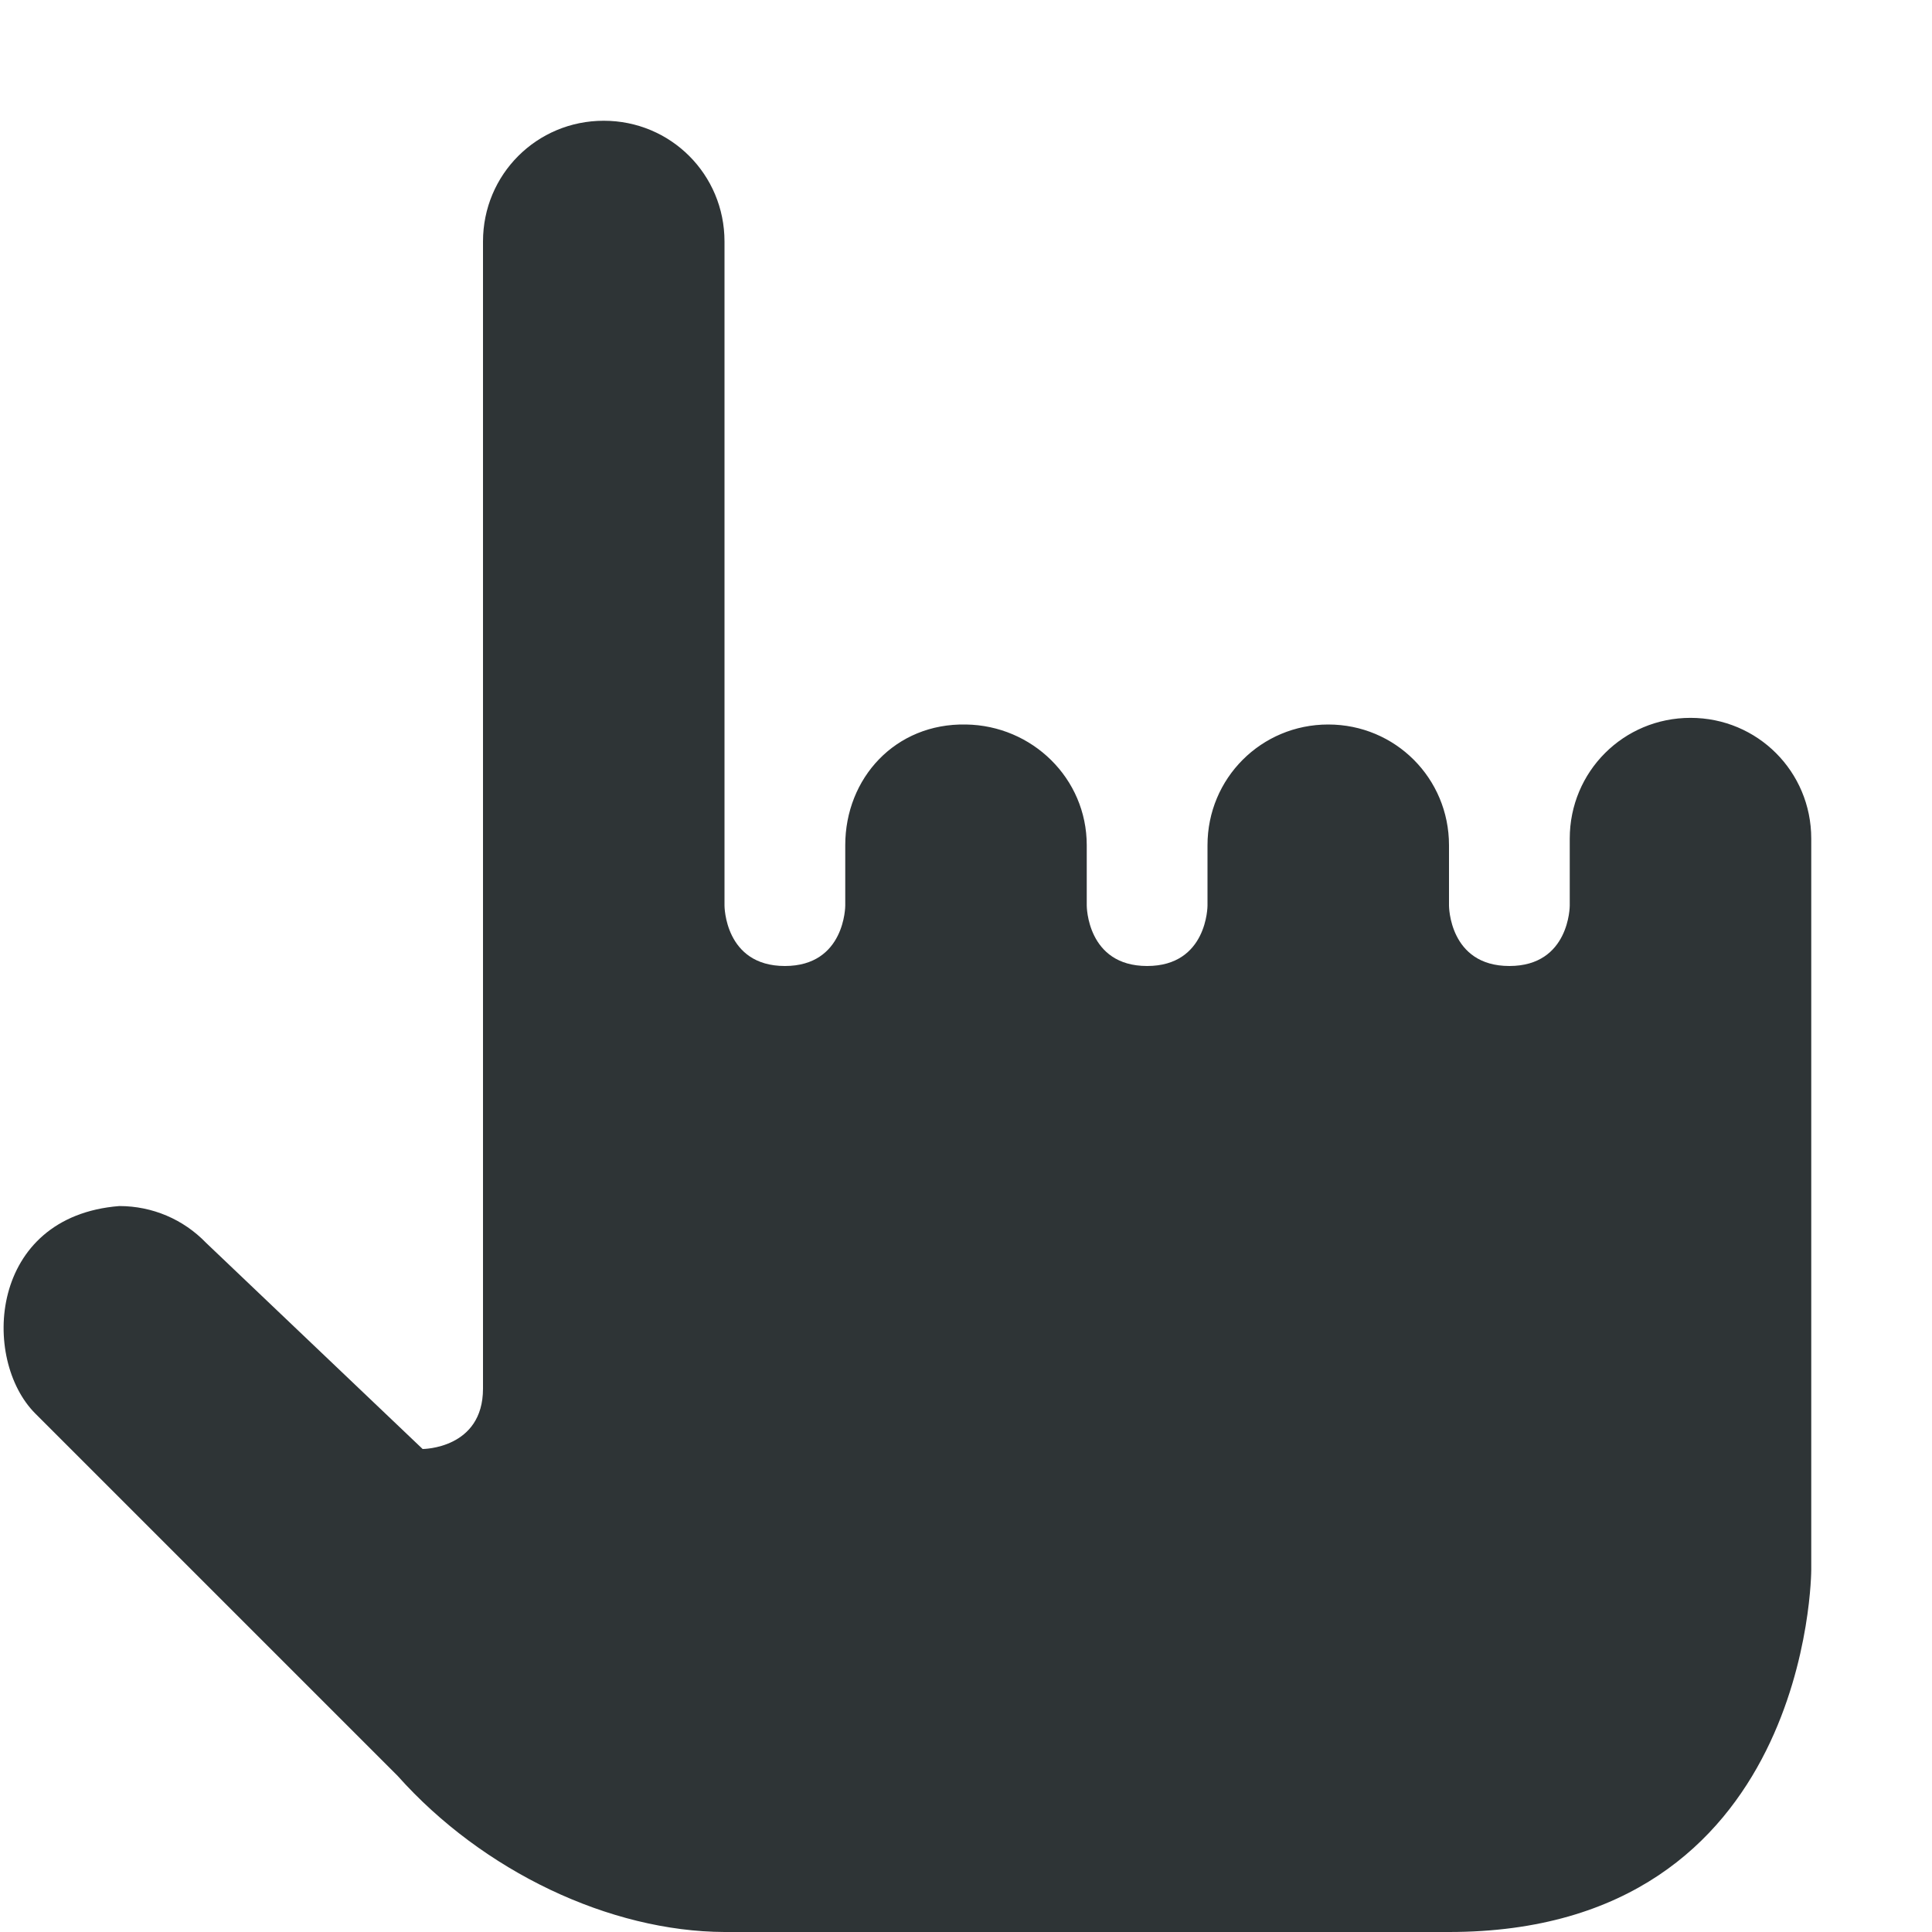 <?xml version="1.0" encoding="UTF-8"?>
<svg height="16px" viewBox="0 0 16 16" width="16px" xmlns="http://www.w3.org/2000/svg">
    <path d="m 7 7 v 0.5 s 0 0.5 -0.5 0.5 s -0.5 -0.5 -0.5 -0.5 v -5.5 c 0 -0.555 -0.445 -1 -1 -1 s -1 0.445 -1 1 v 9.5 c 0 0.5 -0.5 0.5 -0.5 0.5 l -1.793 -1.707 c -0.188 -0.195 -0.445 -0.305 -0.719 -0.305 c -1.082 0.086 -1.145 1.27 -0.695 1.719 l 3 3 c 0.707 0.793 1.758 1.289 2.707 1.293 h 6 c 3 0 3 -3 3 -3 v -6.055 c 0 -0.555 -0.445 -1 -1 -1 s -1 0.445 -1 1 v 0.555 s 0 0.5 -0.5 0.5 s -0.5 -0.5 -0.5 -0.5 v -0.5 c 0 -0.555 -0.445 -1 -1 -1 s -1 0.445 -1 1 v 0.5 s 0 0.5 -0.5 0.5 s -0.5 -0.5 -0.5 -0.5 v -0.5 c 0 -0.555 -0.453 -0.992 -1 -1 c -0.586 -0.012 -1 0.445 -1 1 z m 0 0" fill="#2e3436"/>
</svg>

